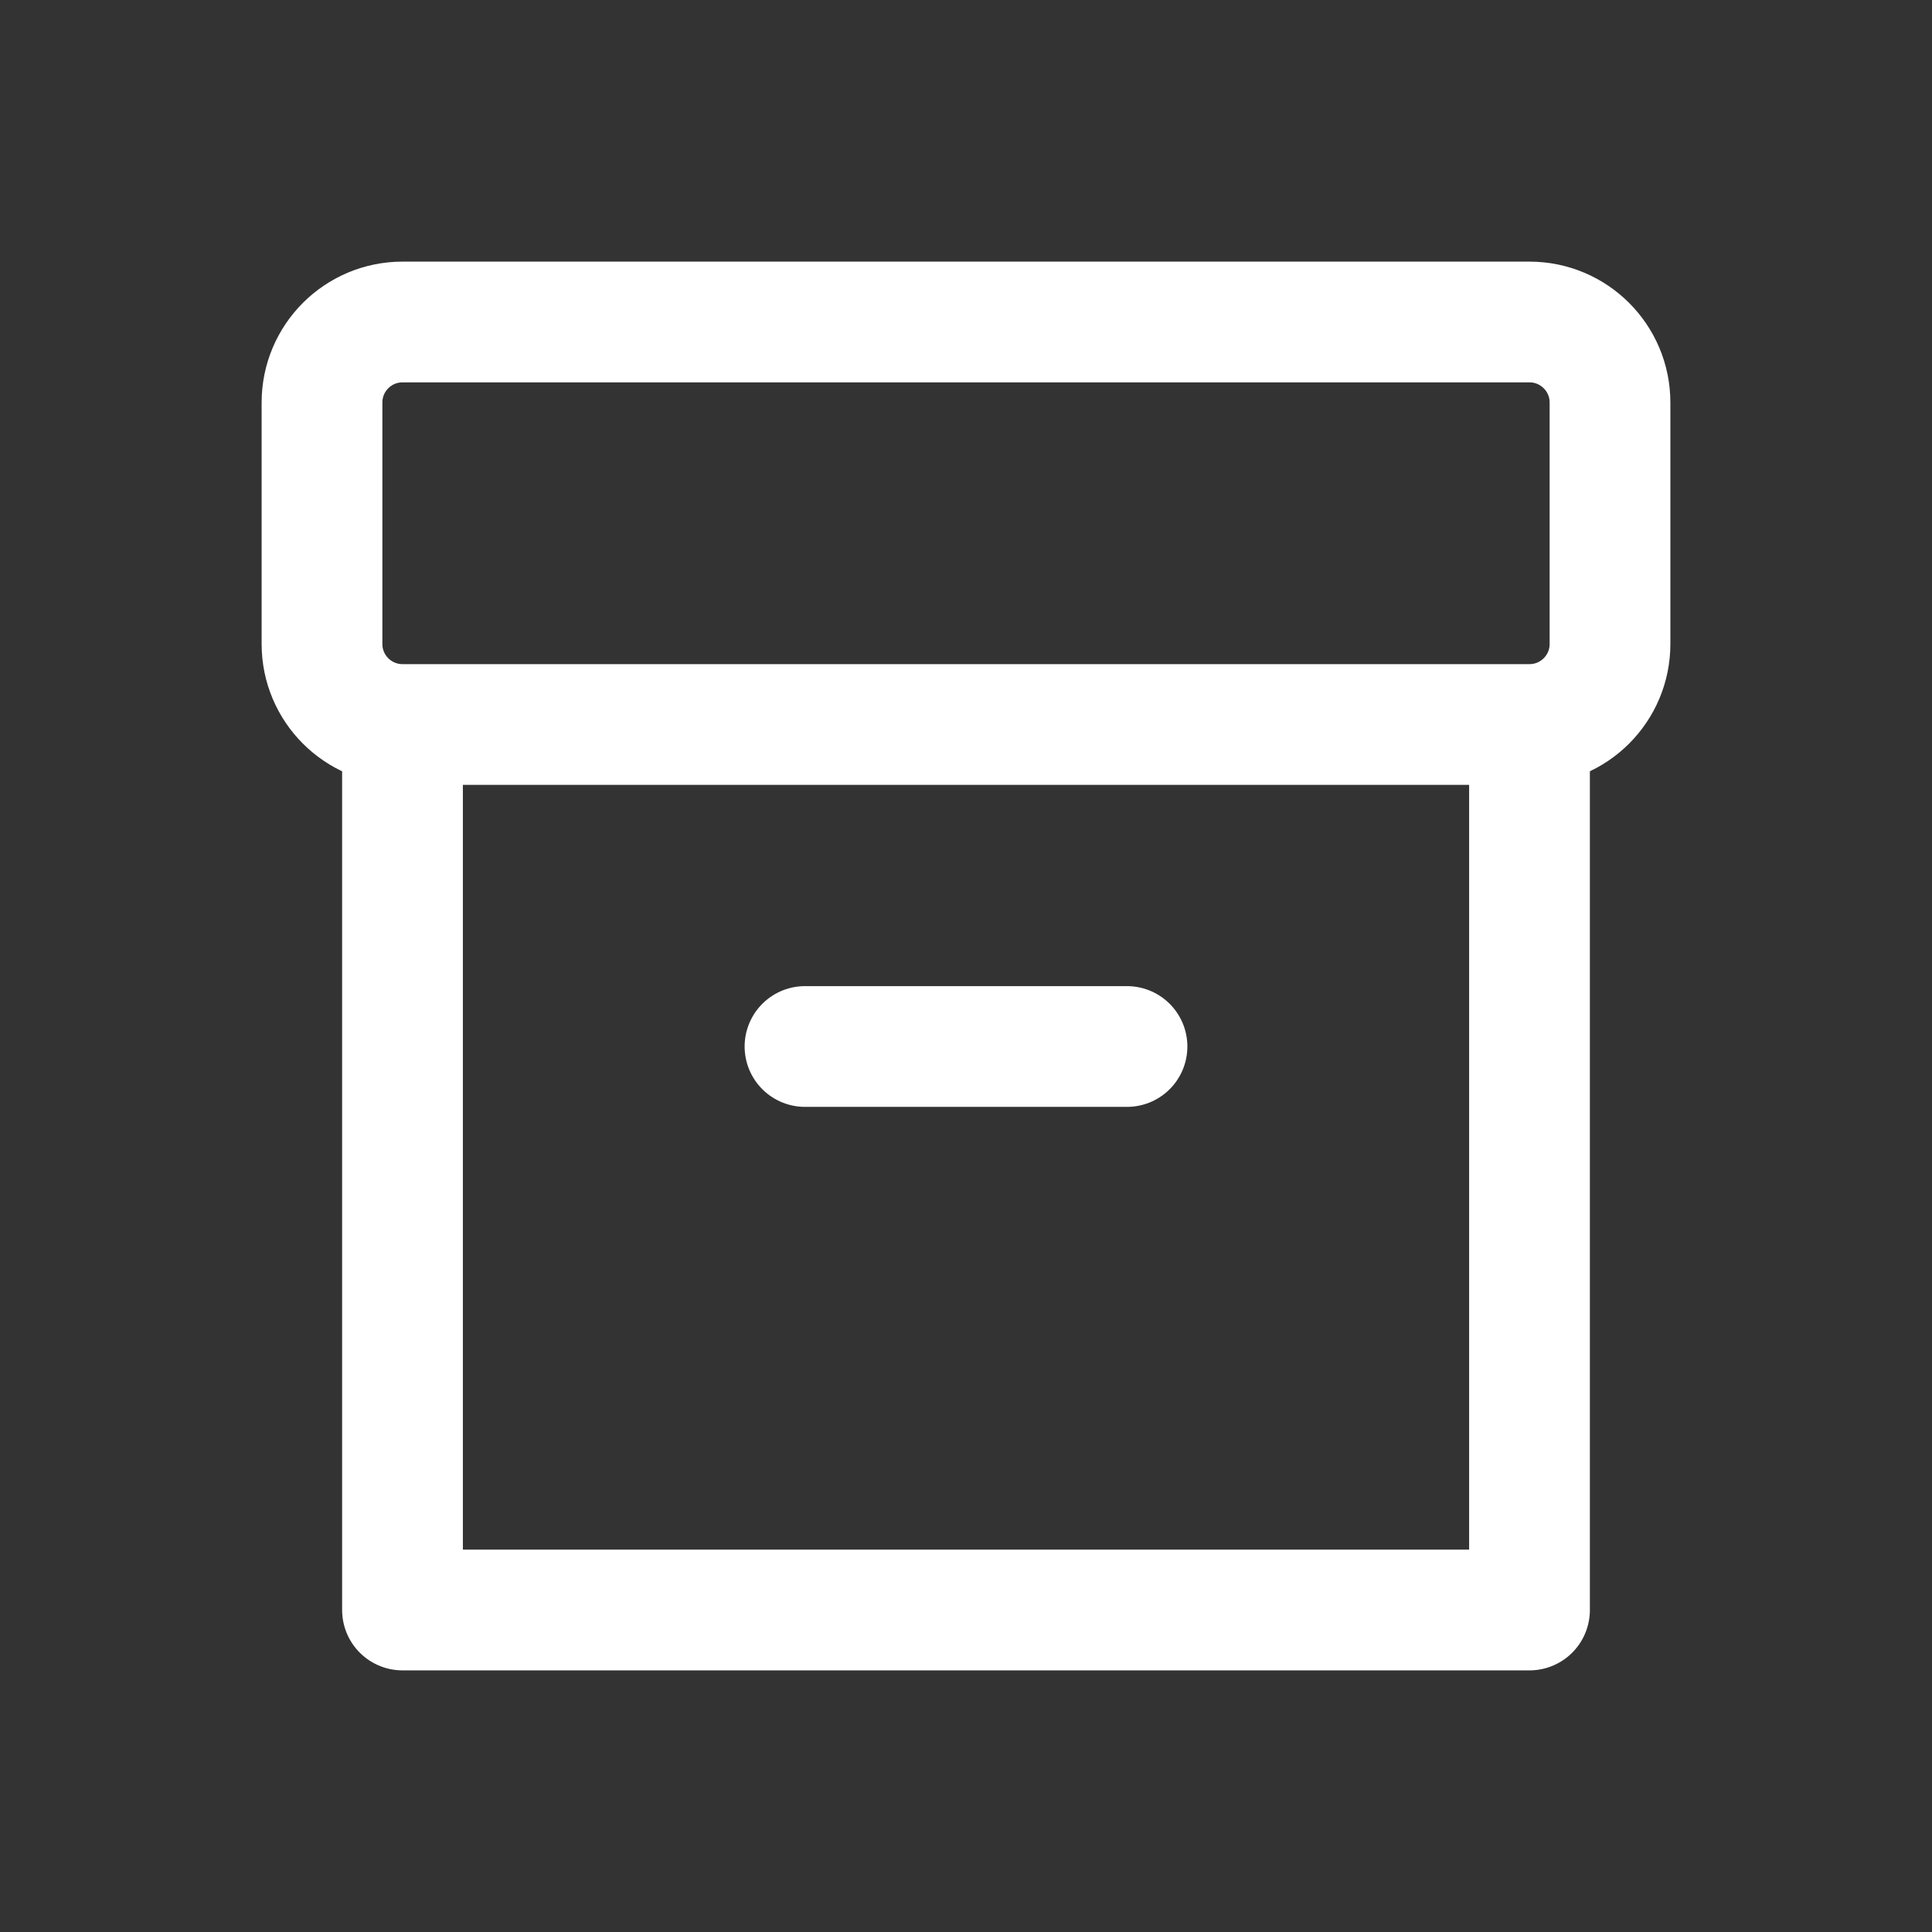 <?xml version="1.0" encoding="utf-8"?><!-- Uploaded to: SVG Repo, www.svgrepo.com, Generator: SVG Repo Mixer Tools -->
<svg width="800px" height="800px" viewBox="0 0 24 24" fill="none" xmlns="http://www.w3.org/2000/svg">
<rect x="0" y="0" width="24" height="24" fill="#333333" stroke="none"/>
<path d="M10 13H14M19 9V20H5V9M19 9H5M19 9C19.552 9 20 8.552 20 8V5C20 4.448 19.552 4 19 4H5C4.448 4 4 4.448 4 5V8C4 8.552 4.448 9 5 9" stroke="#ffff" stroke-width="1.5" stroke-linecap="round" stroke-linejoin="round"/>
</svg>